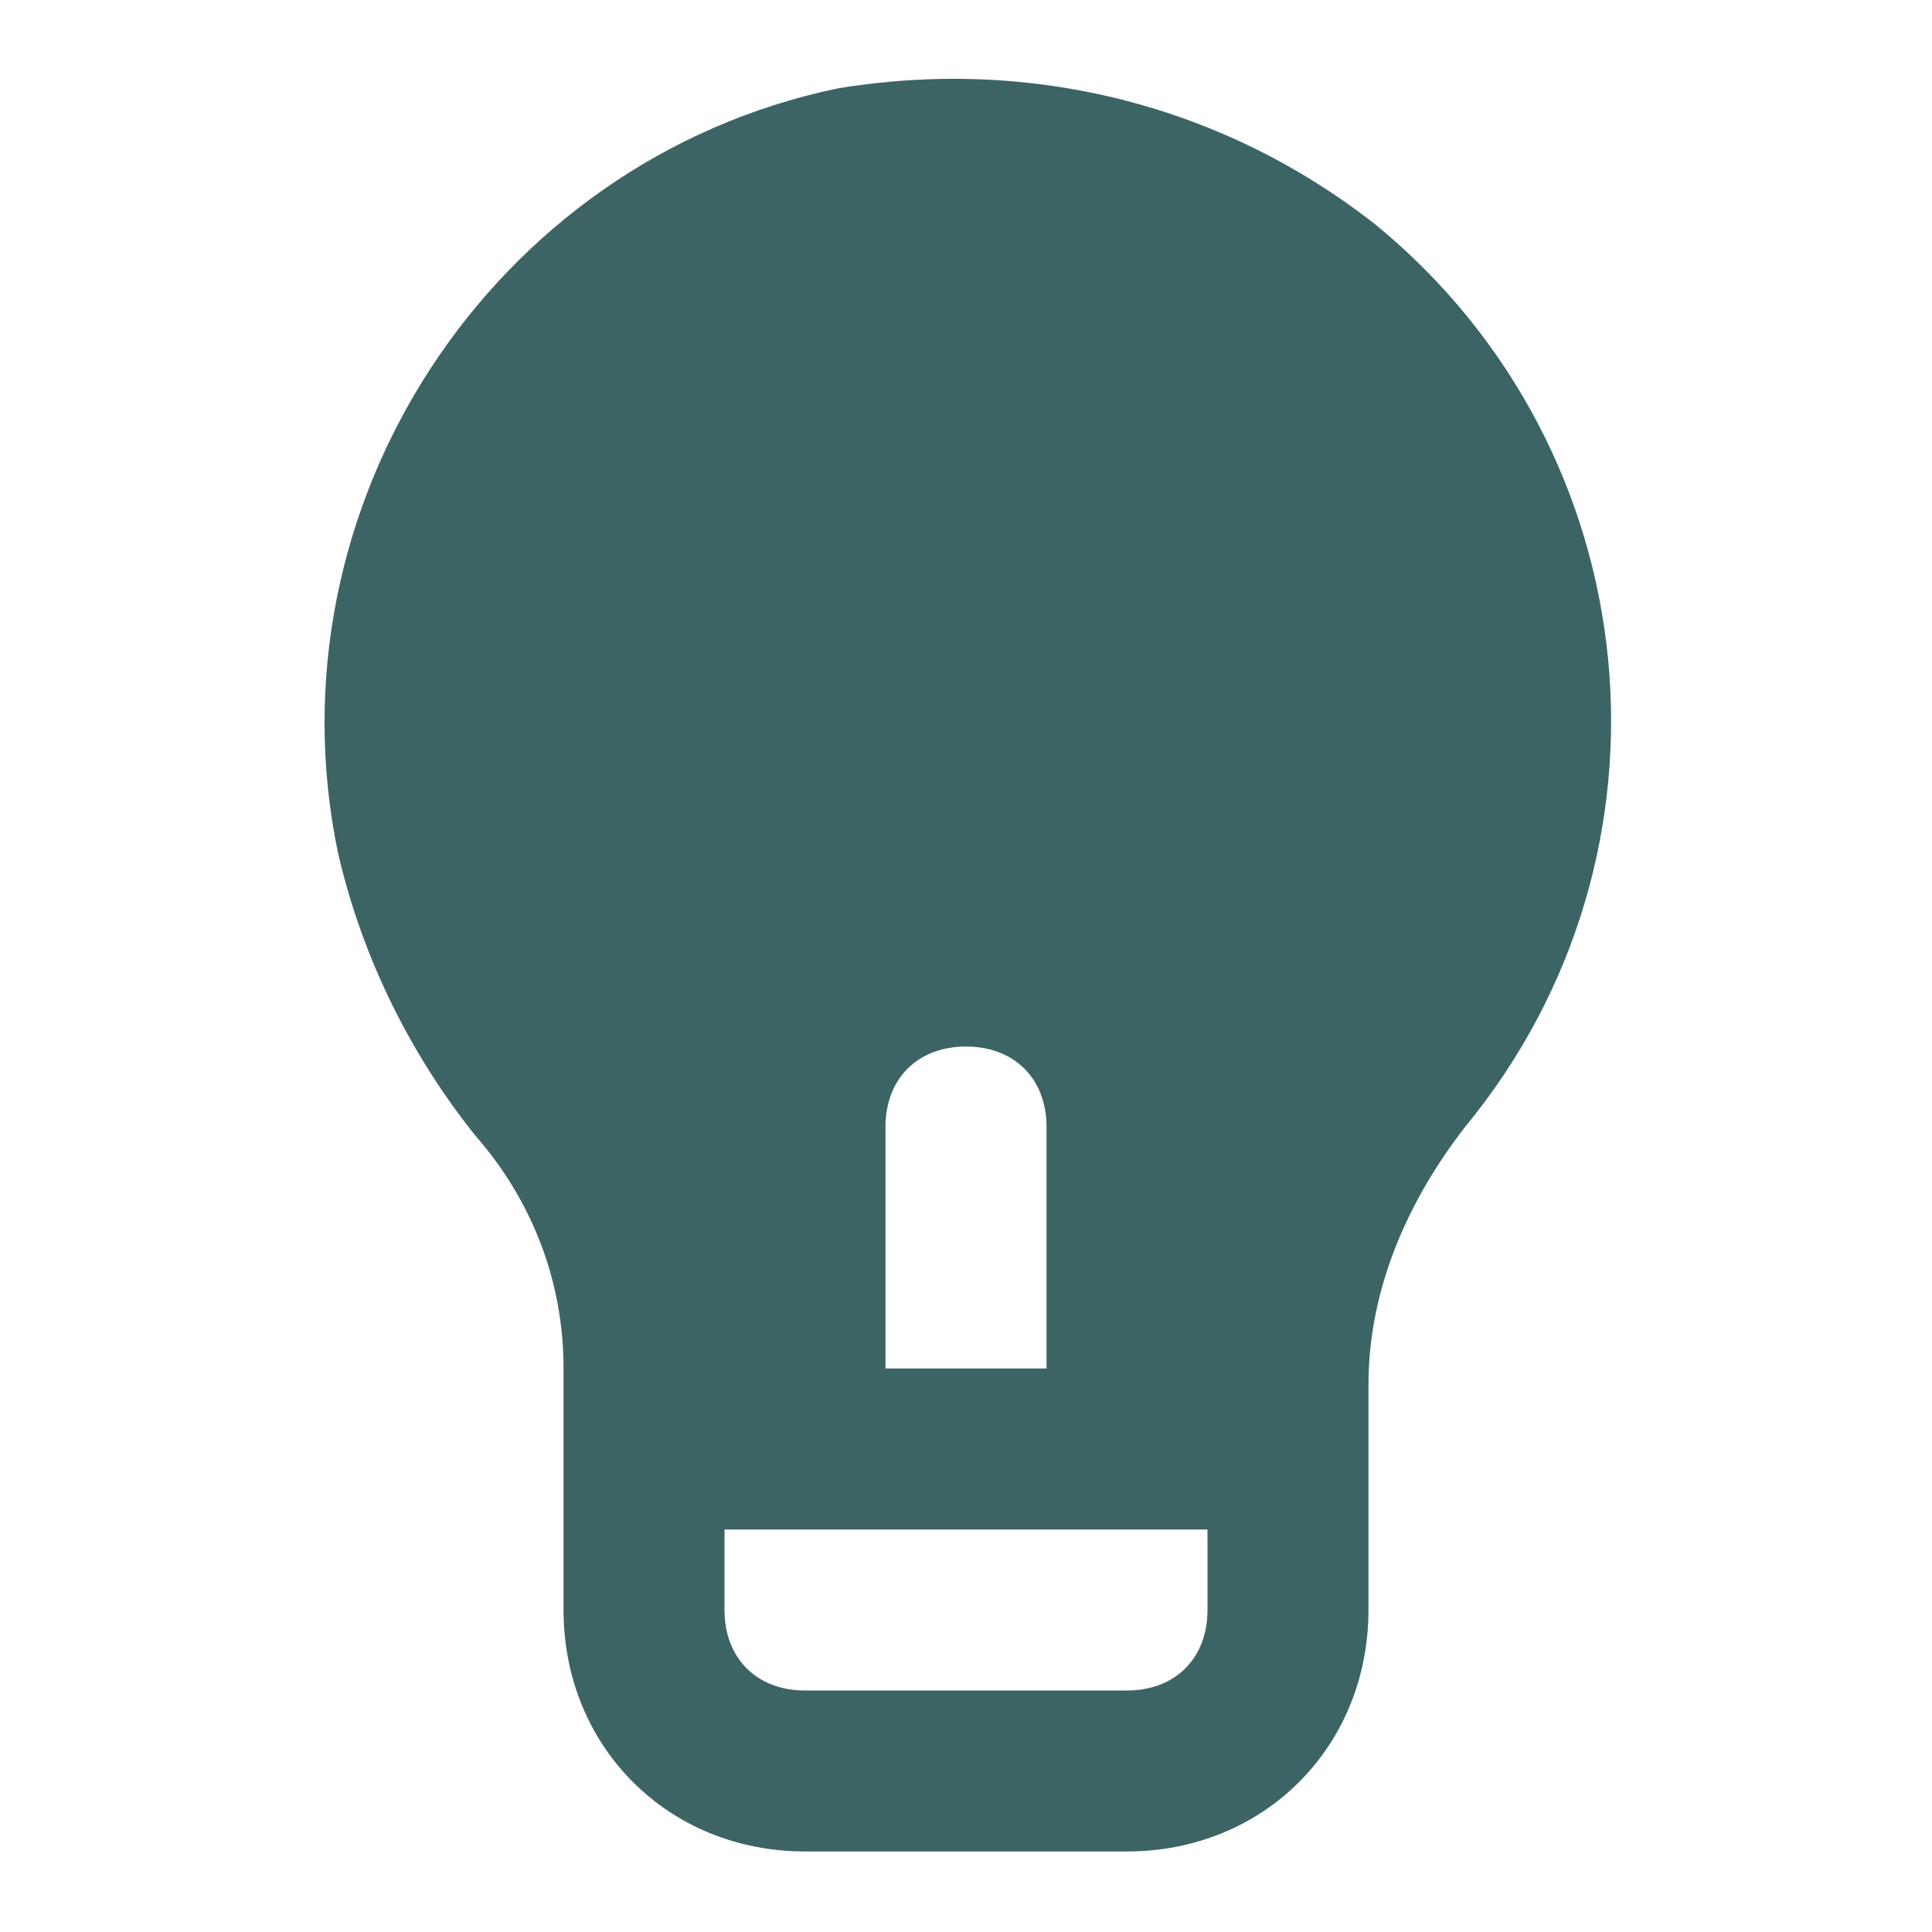 <svg width="16" height="16" viewBox="0 0 16 16" fill="none" xmlns="http://www.w3.org/2000/svg">
<path d="M11.4 1.867C10.133 0.867 8.533 0.467 6.933 0.733C4.067 1.333 2.2 4.2 2.8 7.067C3 7.933 3.4 8.733 3.933 9.4C4.4 9.933 4.667 10.6 4.667 11.333V13.333C4.667 14.467 5.533 15.333 6.667 15.333H9.333C10.467 15.333 11.333 14.467 11.333 13.333V11.467C11.333 10.667 11.667 9.933 12.133 9.333C14 7.067 13.667 3.733 11.4 1.867ZM7.333 9.333C7.333 8.933 7.6 8.667 8 8.667C8.4 8.667 8.667 8.933 8.667 9.333V11.333H7.333V9.333ZM10 13.333C10 13.733 9.733 14 9.333 14H6.667C6.267 14 6 13.733 6 13.333V12.667H10V13.333Z" fill="#3D6464"/>
</svg>
